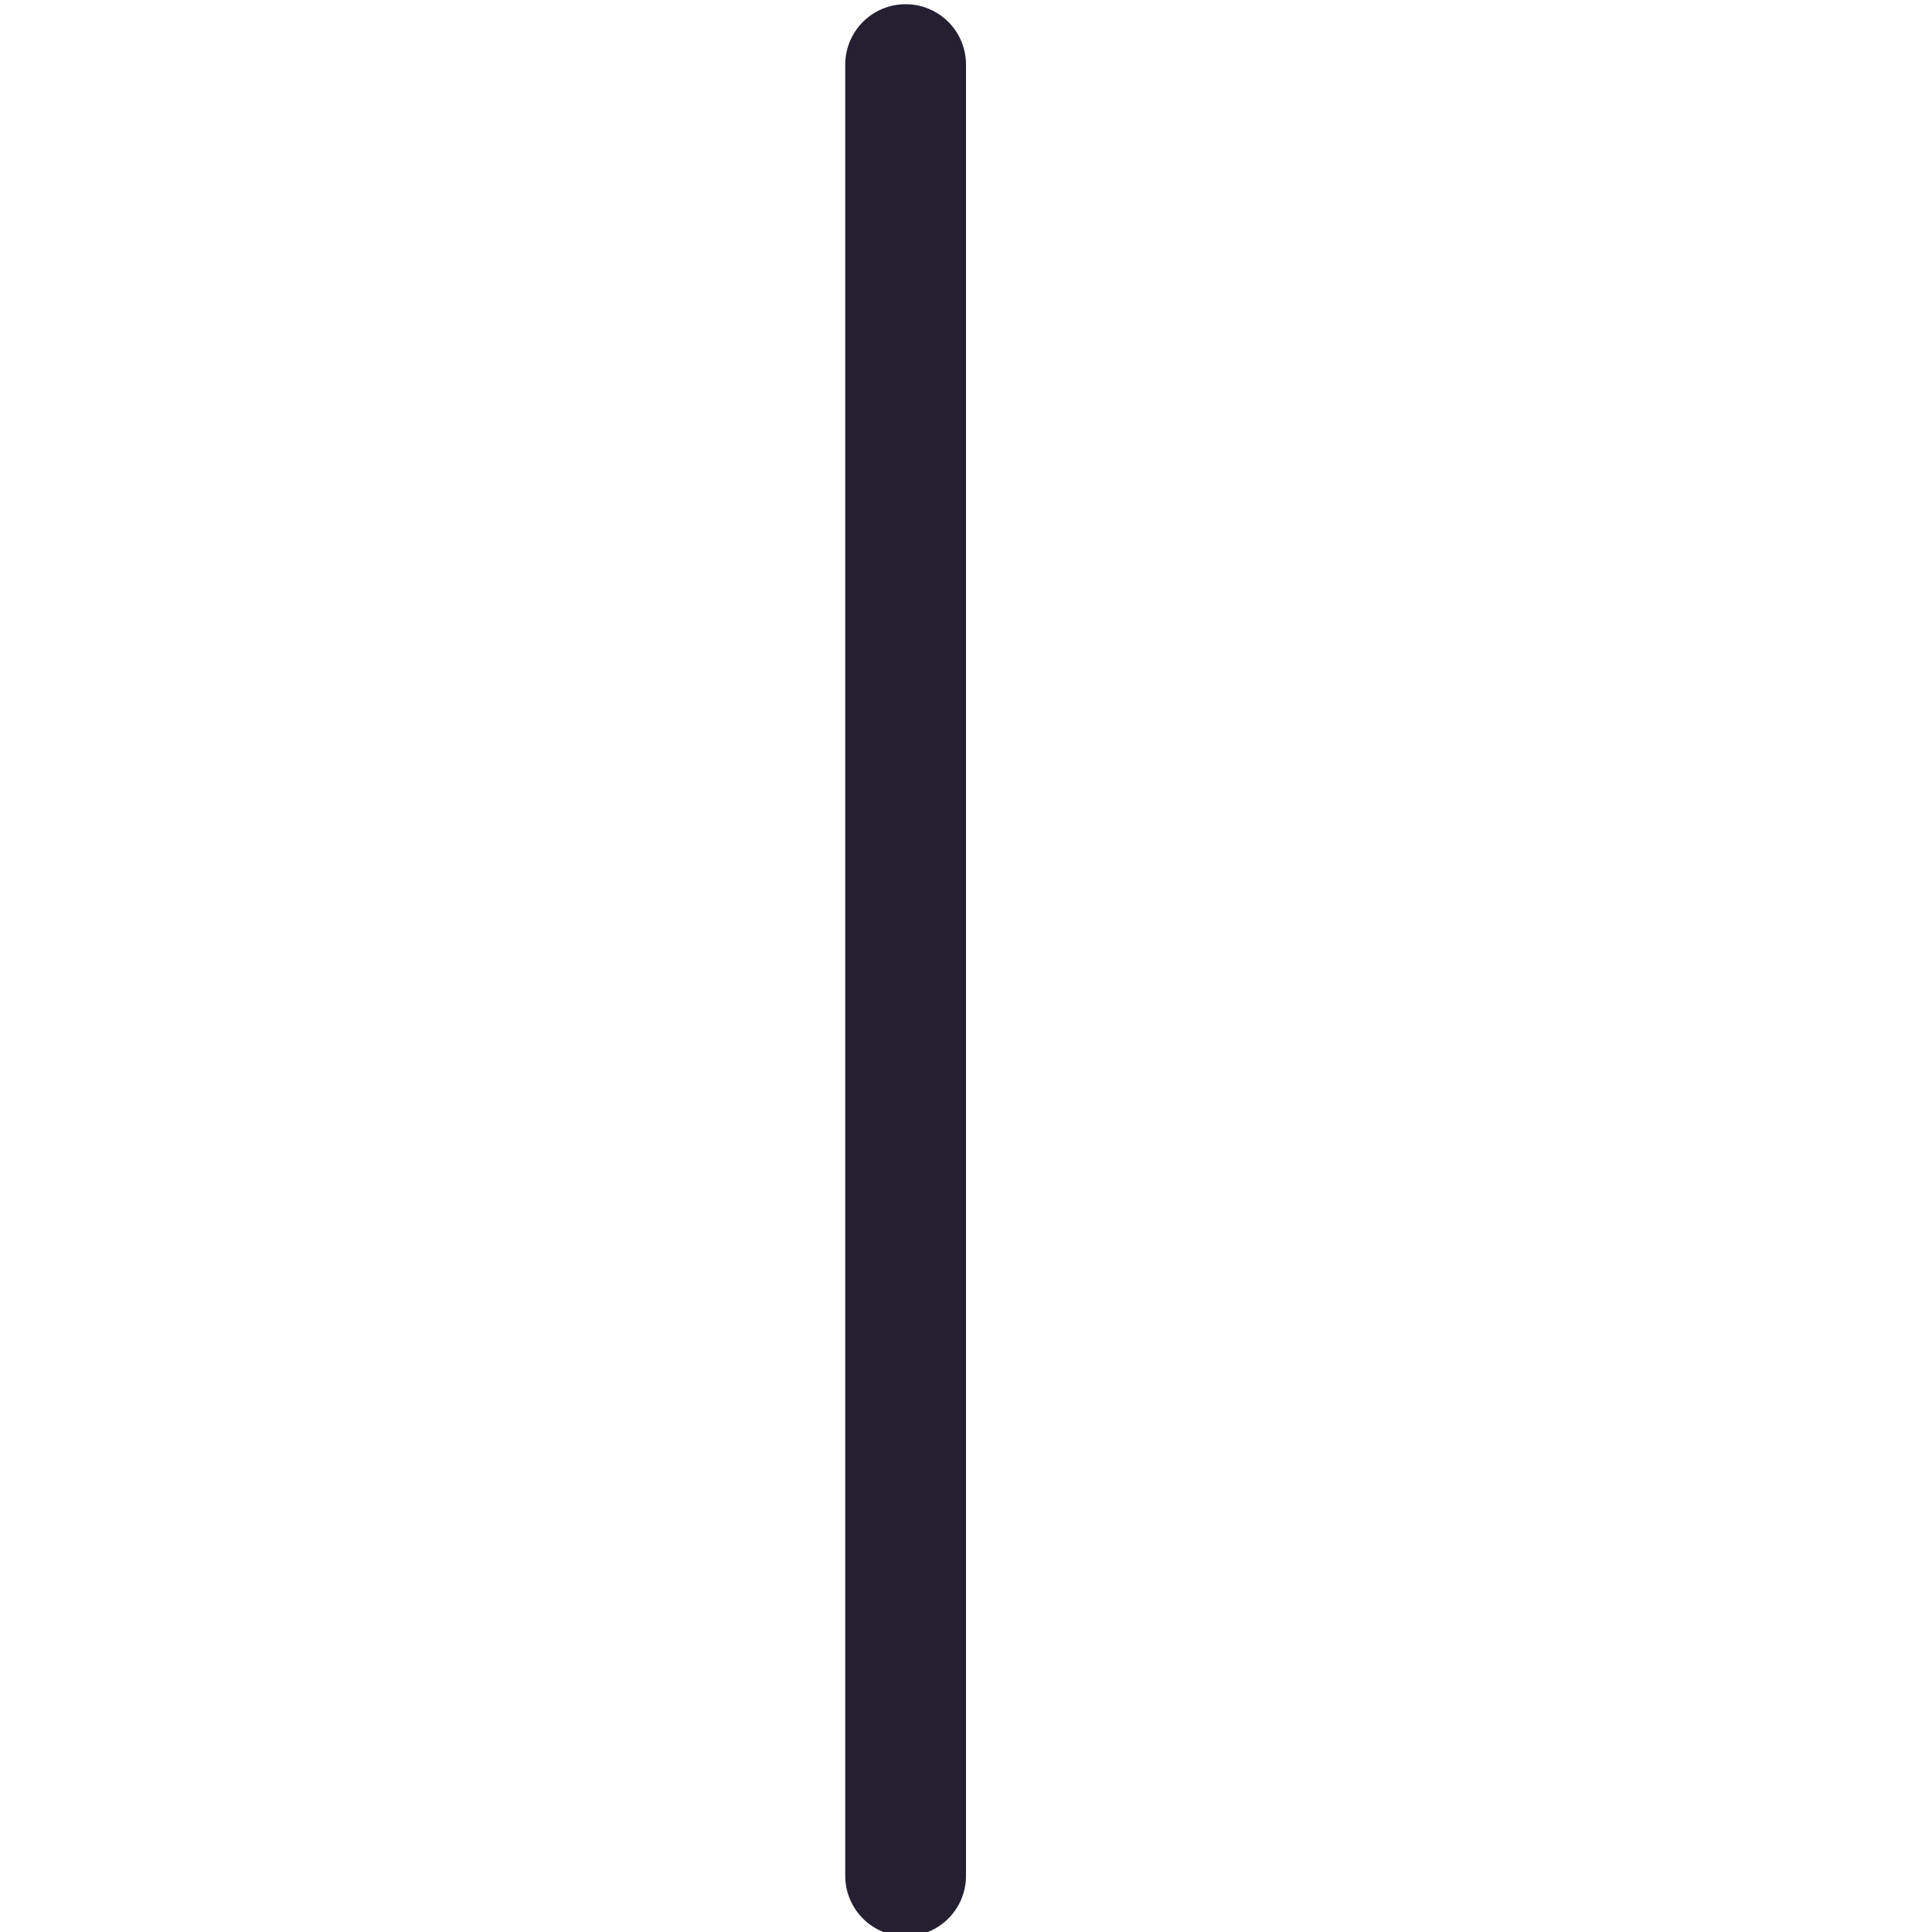 <?xml version="1.0" encoding="UTF-8" standalone="no"?>
<svg
   height="16px"
   viewBox="0 0 16 16"
   width="16px"
   version="1.1"
   id="svg4"
   xmlns="http://www.w3.org/2000/svg"
   xmlns:svg="http://www.w3.org/2000/svg">
  <defs
     id="defs8" />
  <path
     style="color:#000000;fill:#241f31;stroke-width:1;stroke-linecap:round;stroke-linejoin:round;-inkscape-stroke:none"
     d="M 7.5,0.035 A 0.5,0.5 0 0 0 7,0.535 V 15.535 A 0.5,0.5 0 0 0 7.5,16.035 0.5,0.5 0 0 0 8,15.535 V 0.535 A 0.5,0.5 0 0 0 7.5,0.035 Z"
     id="path826" />
</svg>
